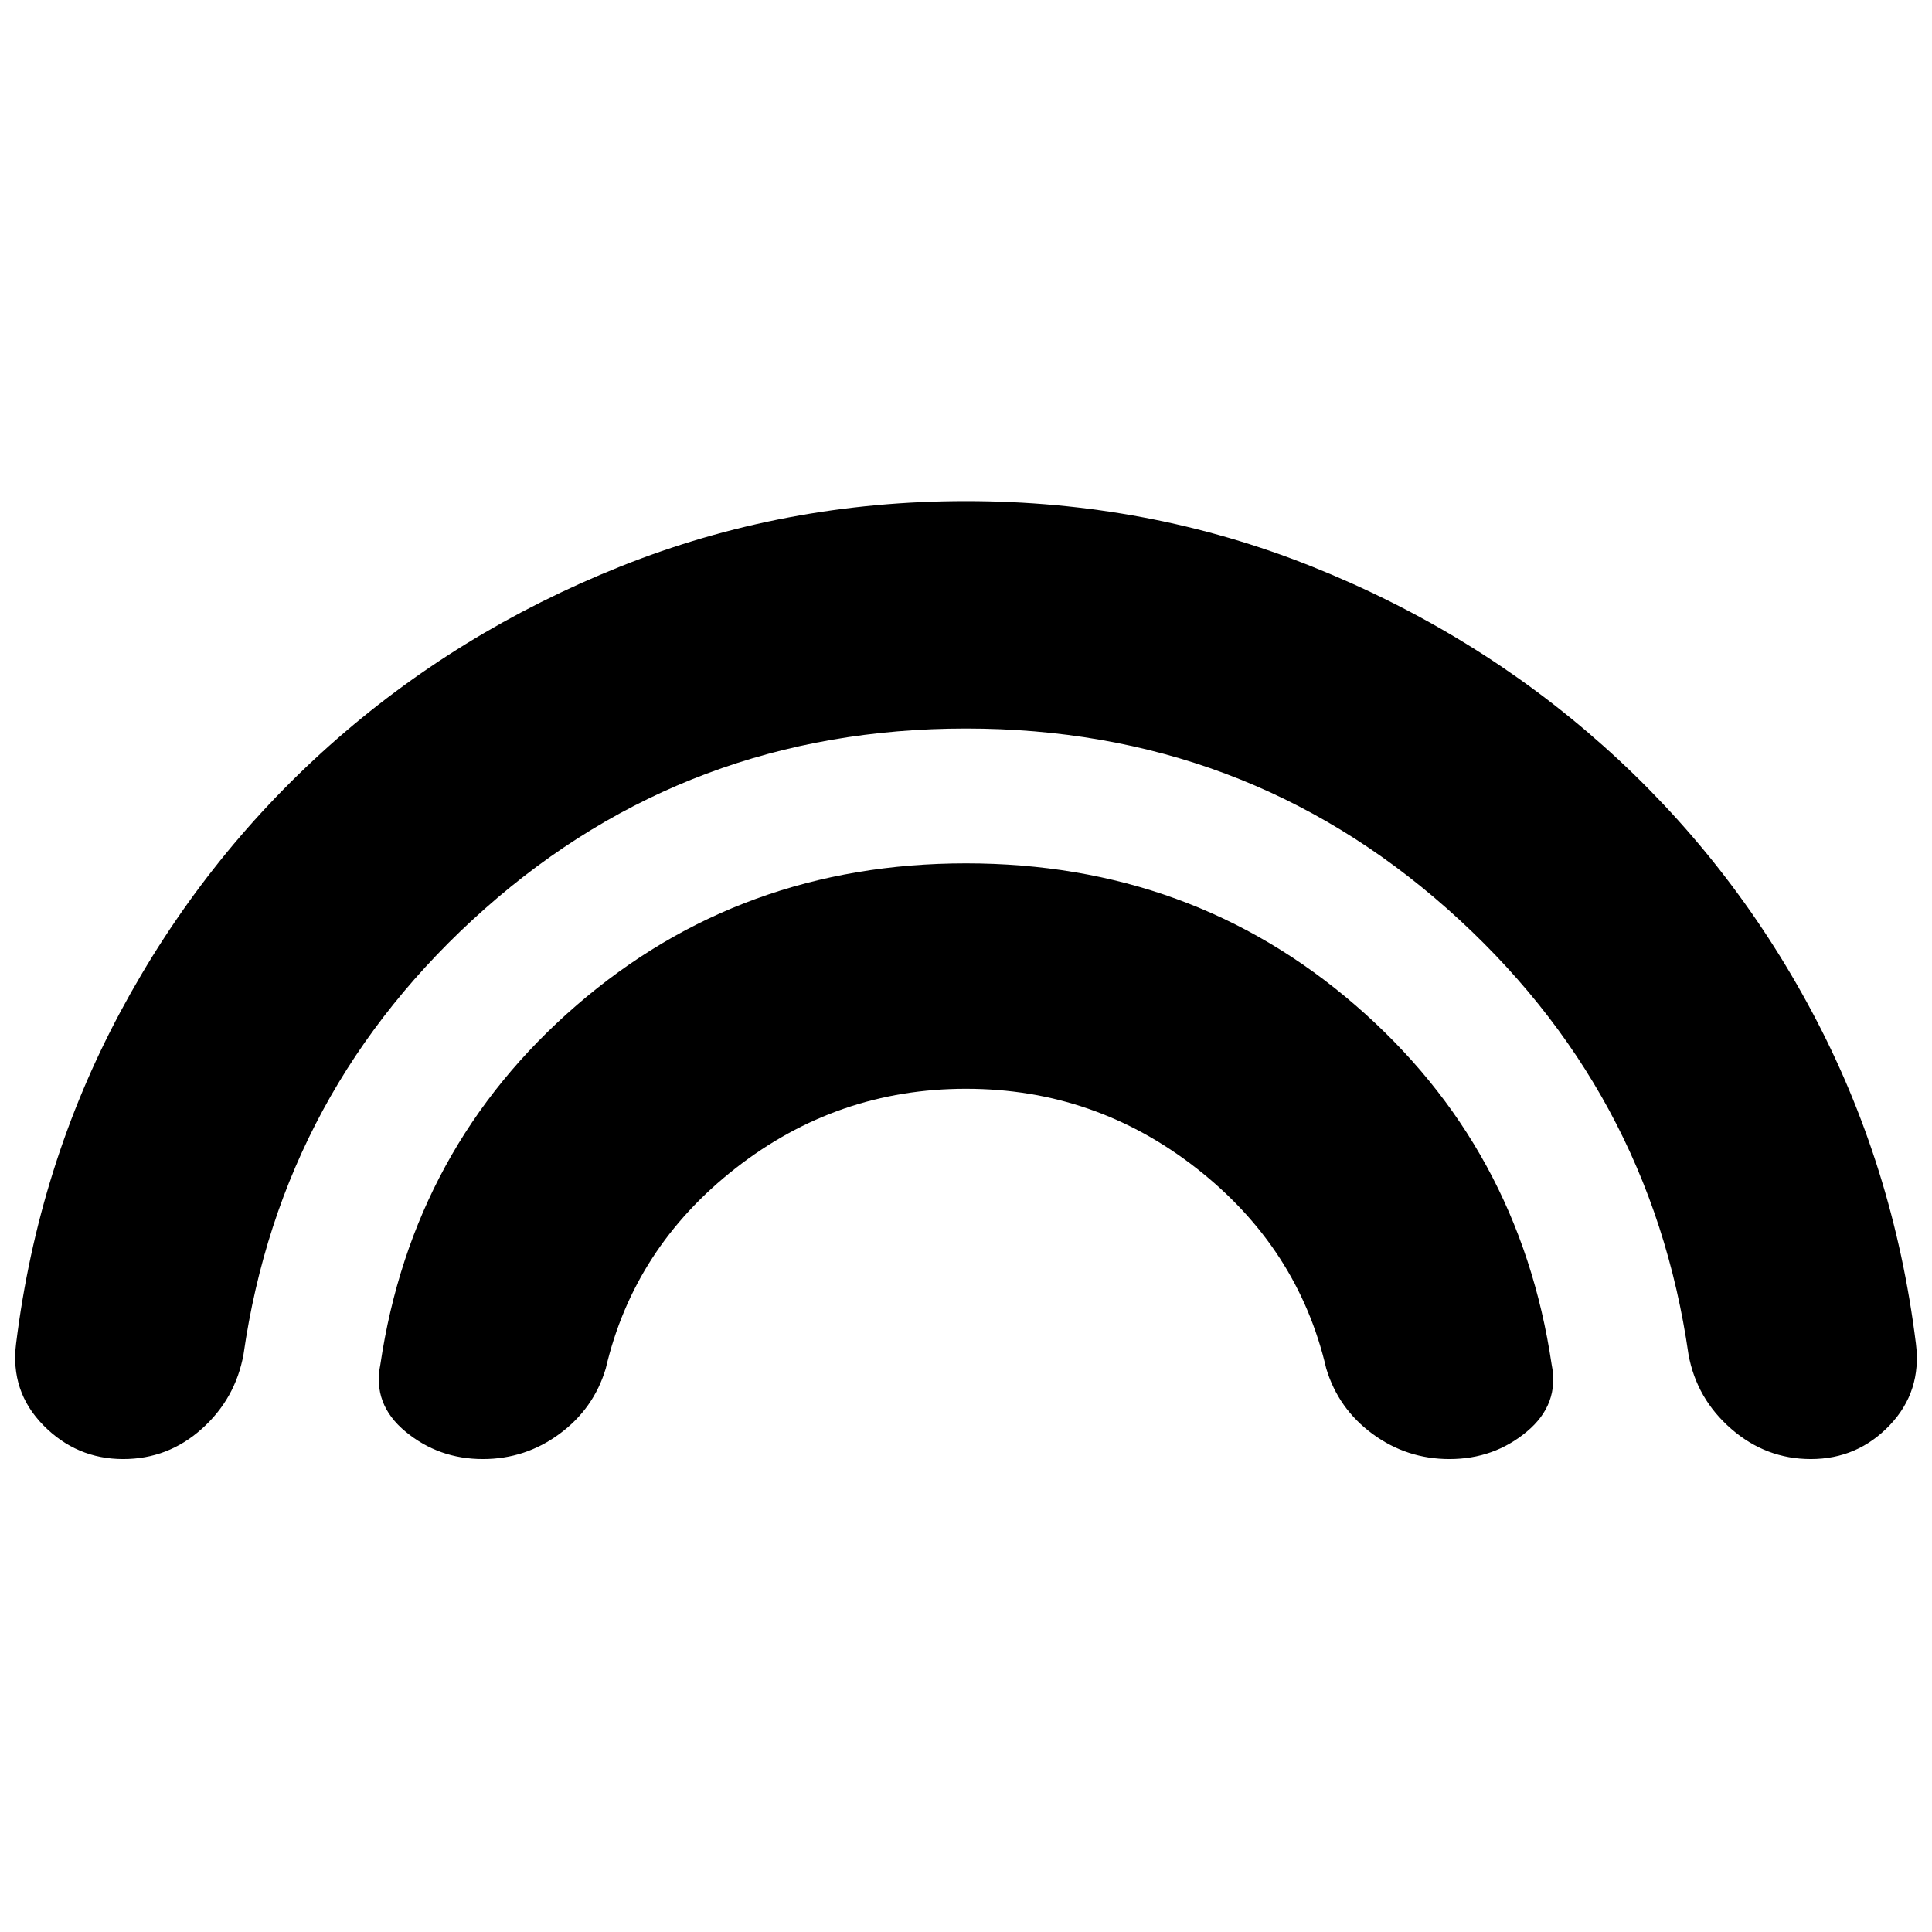 <svg xmlns="http://www.w3.org/2000/svg" height="20" viewBox="0 -960 960 960" width="20"><path d="M480-598q-138 0-239.03 89.5T121-287q-4 22-20.74 37-16.73 15-39.05 15Q38-235 21.5-251.82 5-268.65 8-292.4 19-381 59.73-457.06t104-132.5Q227-646 308.22-678.5 389.43-711 480-711q90.56 0 171.77 32.45 81.21 32.45 144.72 89Q860-533 900.5-457 941-381 952-292.4q3 23.75-13 40.58Q923-235 899.79-235q-22.32 0-39.55-15Q843-265 839-287q-18.94-132-119.97-221.5T480-598Zm0 179q-64 0-114.5 39.5T301-280q-6 20-22.99 32.5T239.95-235q-21.95 0-38.45-13.63Q185-262.25 189-282q16-108 97.5-178.5T480-531q112 0 193.5 70.5T771-282q4 19.75-12.33 33.37Q742.33-235 720.22-235 699-235 682-247.5T659-280q-14-60-64.5-99.5T480-419Z"/></svg>